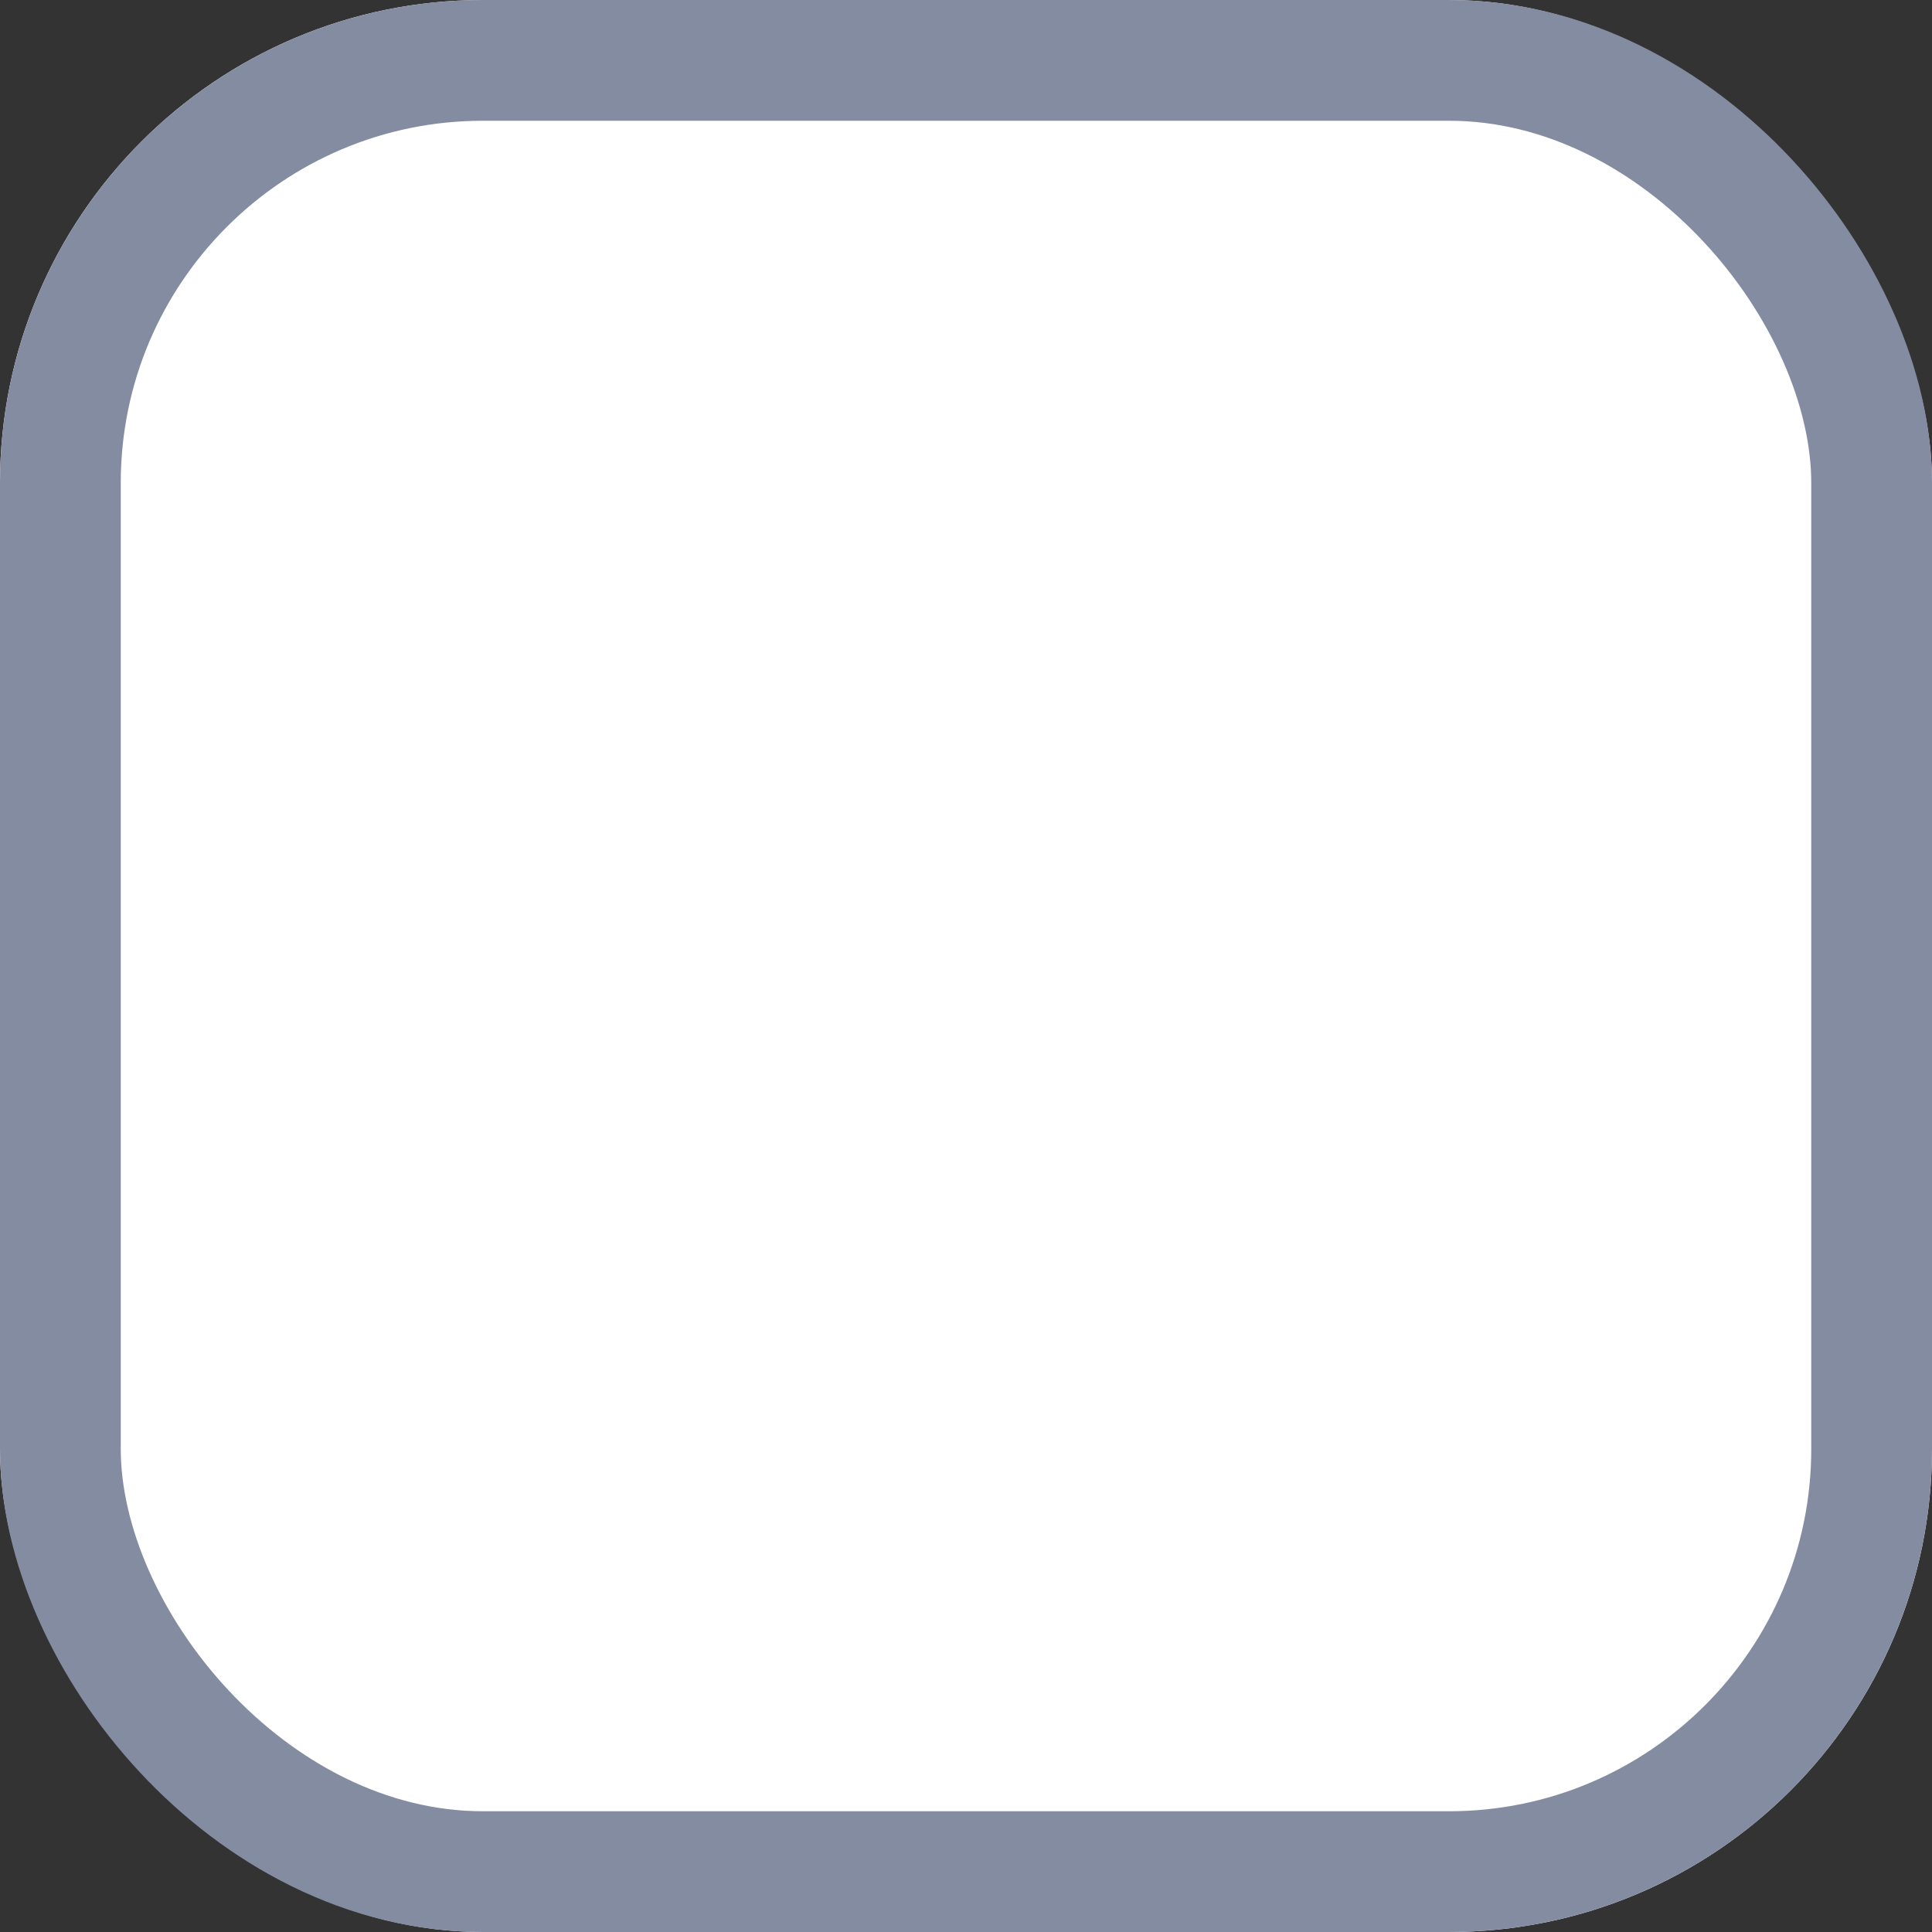 <svg xmlns="http://www.w3.org/2000/svg" width="16" height="16" viewBox="0 0 16 16">
  <rect x="0" y="0" width="16" height="16" fill="#333333" stroke="none"/>
  <g id="사각형_259" data-name="사각형 259" fill="#fff" stroke="#848ca2" stroke-width="1">
    <rect width="16" height="16" rx="4" stroke="none"/>
    <rect x="0.5" y="0.5" width="15" height="15" rx="3.5" fill="none"/>
  </g>
</svg>
